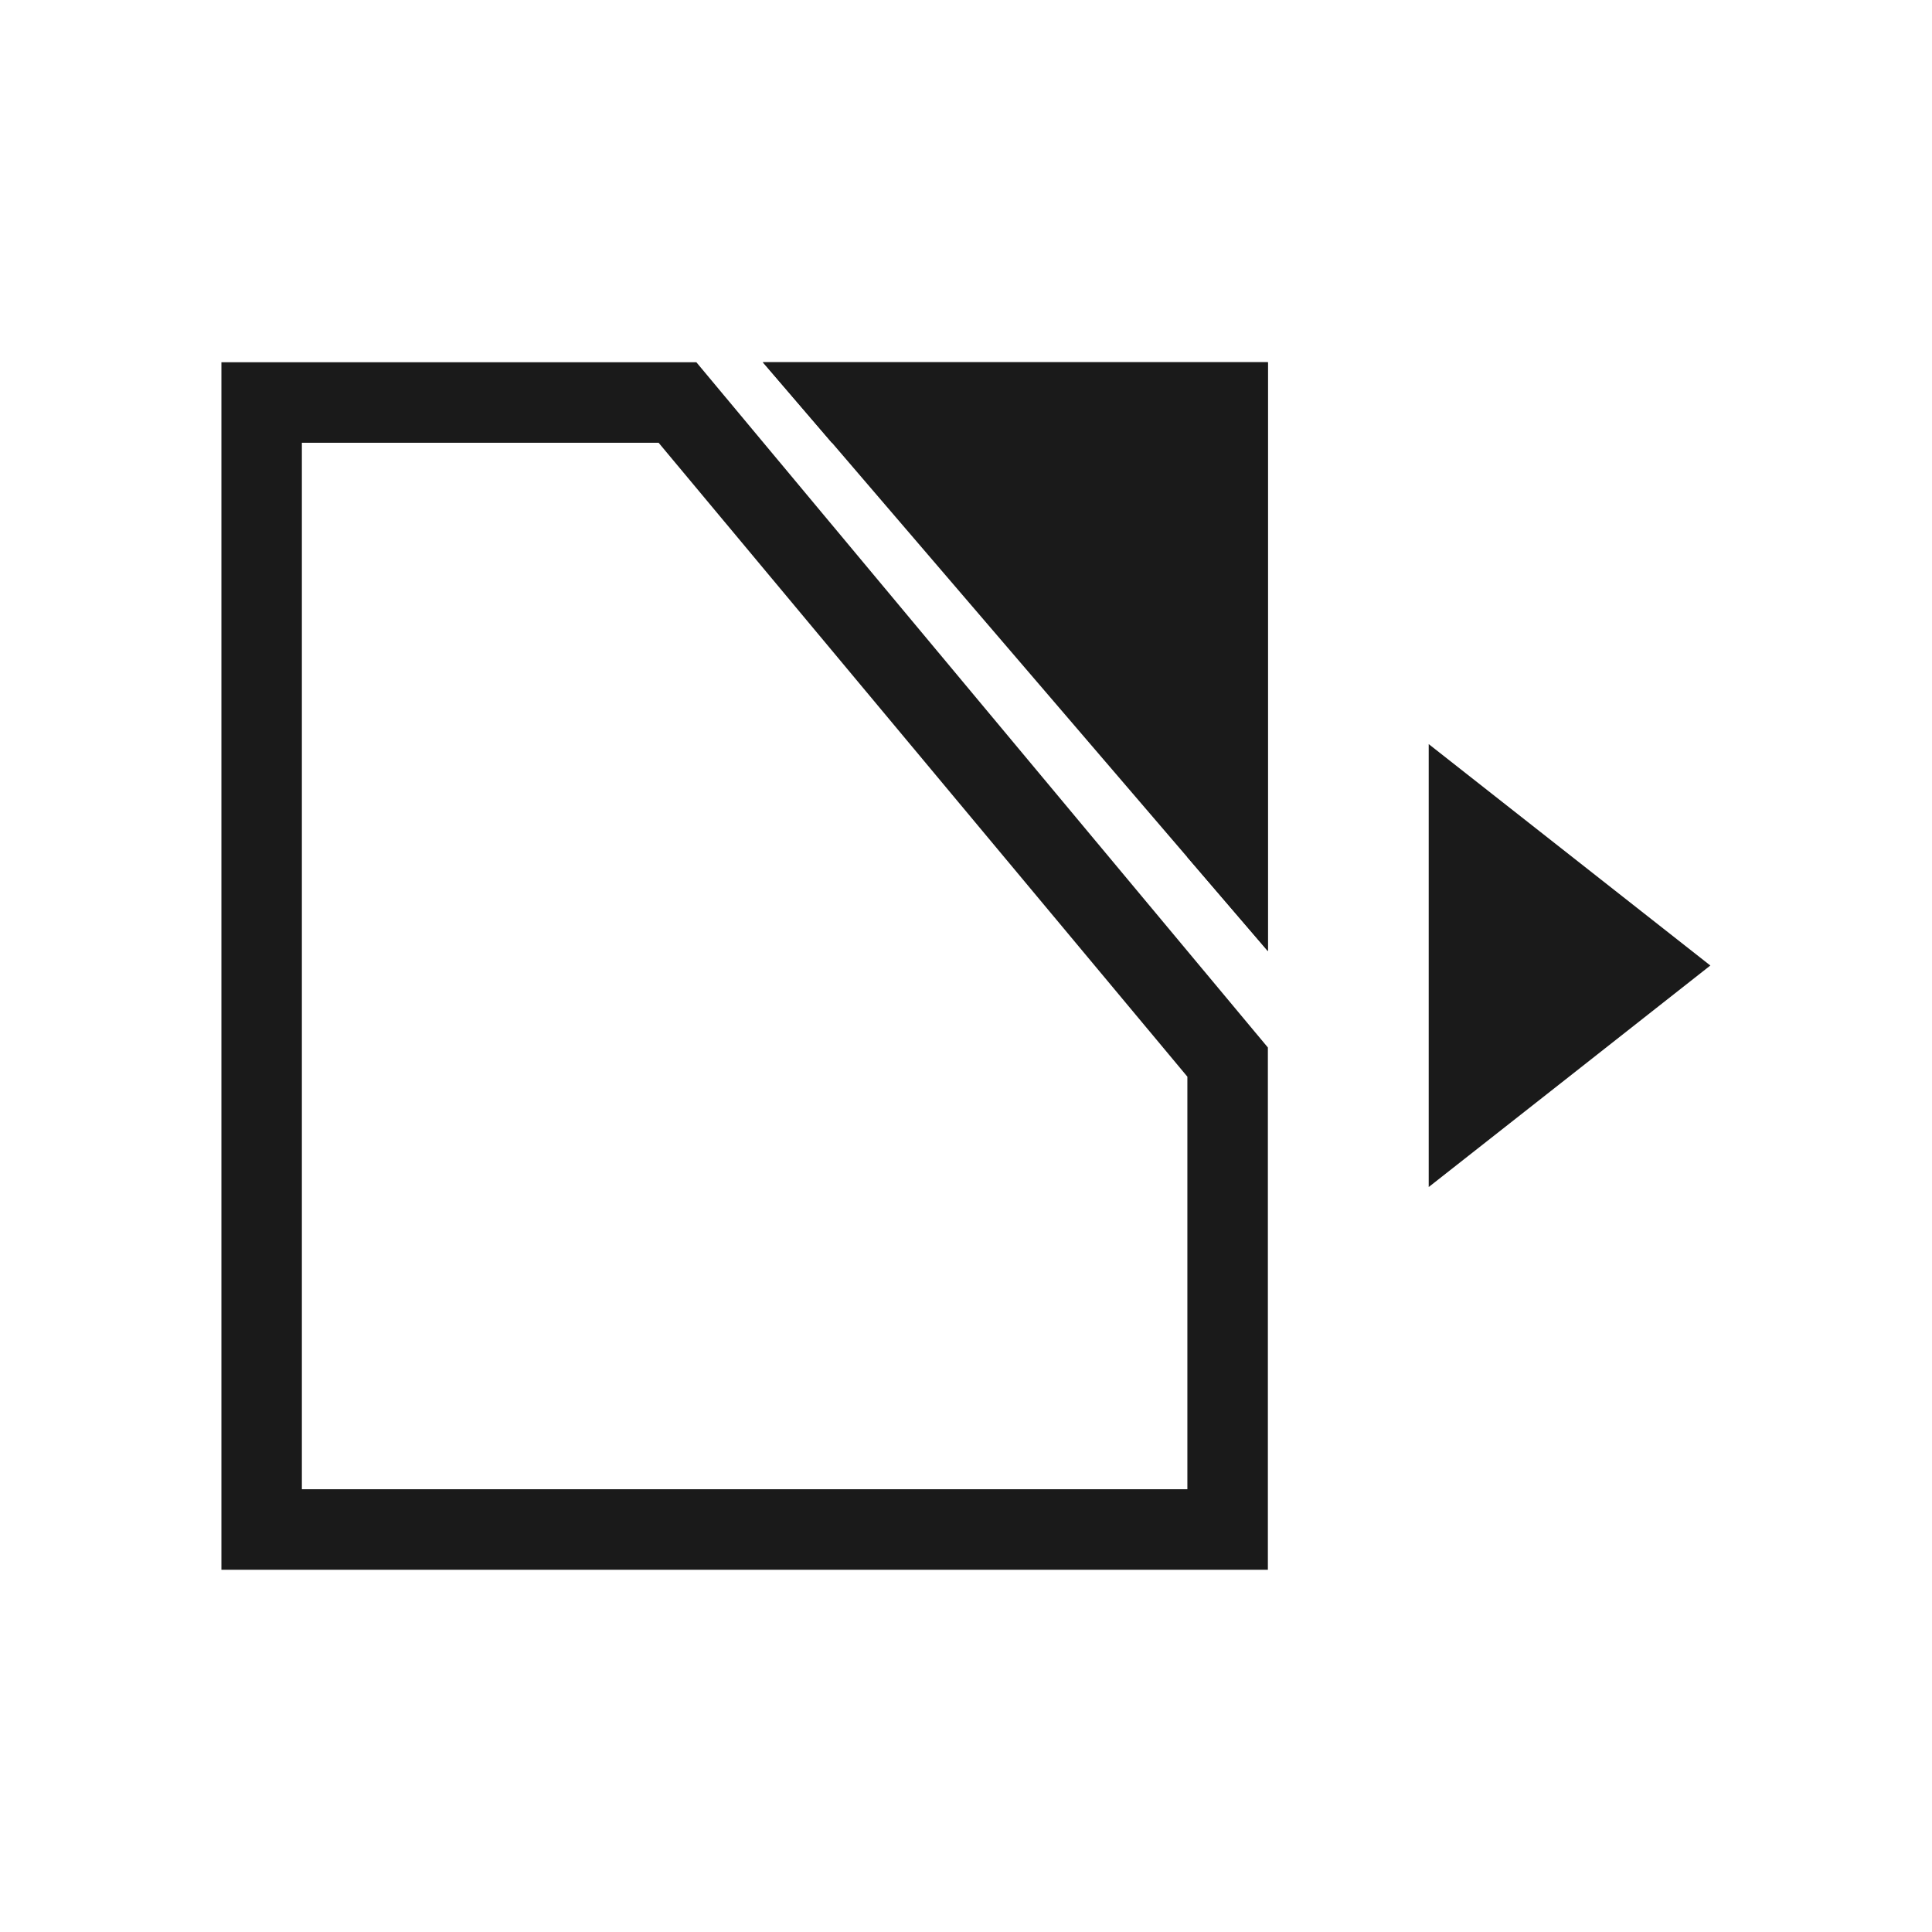 <?xml version="1.0" encoding="UTF-8" standalone="no"?>
<!-- Created with Inkscape (http://www.inkscape.org/) -->

<svg
   xmlns:dc="http://purl.org/dc/elements/1.1/"
   xmlns:cc="http://creativecommons.org/ns#"
   xmlns:rdf="http://www.w3.org/1999/02/22-rdf-syntax-ns#"
   xmlns:svg="http://www.w3.org/2000/svg"
   xmlns="http://www.w3.org/2000/svg"
   xmlns:sodipodi="http://sodipodi.sourceforge.net/DTD/sodipodi-0.dtd"
   xmlns:inkscape="http://www.inkscape.org/namespaces/inkscape"
   width="48"
   height="48"
   id="svg18107"
   version="1.1"
   inkscape:version="0.48+devel r12483"
   sodipodi:docname="document-export.svg">
  <defs
     id="defs18109" />
  <sodipodi:namedview
     id="base"
     pagecolor="#ffffff"
     bordercolor="#666666"
     borderopacity="1.0"
     inkscape:pageopacity="0.0"
     inkscape:pageshadow="2"
     inkscape:zoom="8"
     inkscape:cx="25.765684"
     inkscape:cy="22.997381"
     inkscape:document-units="px"
     inkscape:current-layer="layer1"
     showgrid="false"
     inkscape:window-width="1366"
     inkscape:window-height="714"
     inkscape:window-x="0"
     inkscape:window-y="30"
     inkscape:window-maximized="1" />
  <g
     inkscape:label="Capa 1"
     inkscape:groupmode="layer"
     id="layer1"
     transform="translate(0,-1004.362)">
    <path
       style="fill:#1a1a1a;fill-opacity:1;stroke:none"
       d="m 31.5,1043.362 0,-9.852 0,-3.123 -14.199,-17.025 -2.605,0 -9.195,0 0,30 26,0 z m -2,-2 -22,0 0,-26 8.863,0 13.137,15.75 0,10.25 z"
       id="rect3235"
       inkscape:connector-curvature="0" />
    <path
       sodipodi:type="star"
       style="fill:#1a1a1a;fill-opacity:1;stroke:none"
       id="path4057"
       sodipodi:sides="3"
       sodipodi:cx="12.168583"
       sodipodi:cy="32.789272"
       sodipodi:r1="5.1944375"
       sodipodi:r2="2.5972188"
       sodipodi:arg1="0"
       sodipodi:arg2="1.0471976"
       inkscape:flatsided="false"
       inkscape:rounded="0"
       inkscape:randomized="0"
       d="m 17.363,32.789 -3.896,2.249 -3.896,2.249 0,-4.499 0,-4.499 3.896,2.249 z"
       transform="matrix(0.898,0,0,-1.223,26.901,1068.451)"
       inkscape:transform-center-x="-1.166667"
       inkscape:transform-center-y="0.00011380502" />
    <path
       style="fill:#1a1a1a;fill-opacity:1;stroke:none"
       d="M 18.955,9 31.5,23.631 31.5,9 Z"
       transform="translate(0,1004.362)"
       id="rect4084"
       inkscape:connector-curvature="0"
       sodipodi:nodetypes="cccc" />
    <path
       inkscape:connector-curvature="0"
       style="fill:#1a1a1a;fill-opacity:1;stroke:none"
       d="m 18.951,1013.362 1.715,2 8.834,0 0,10.297 2,2.332 0,-14.629 -12.549,0 z"
       id="rect3230" />
  </g>
</svg>
